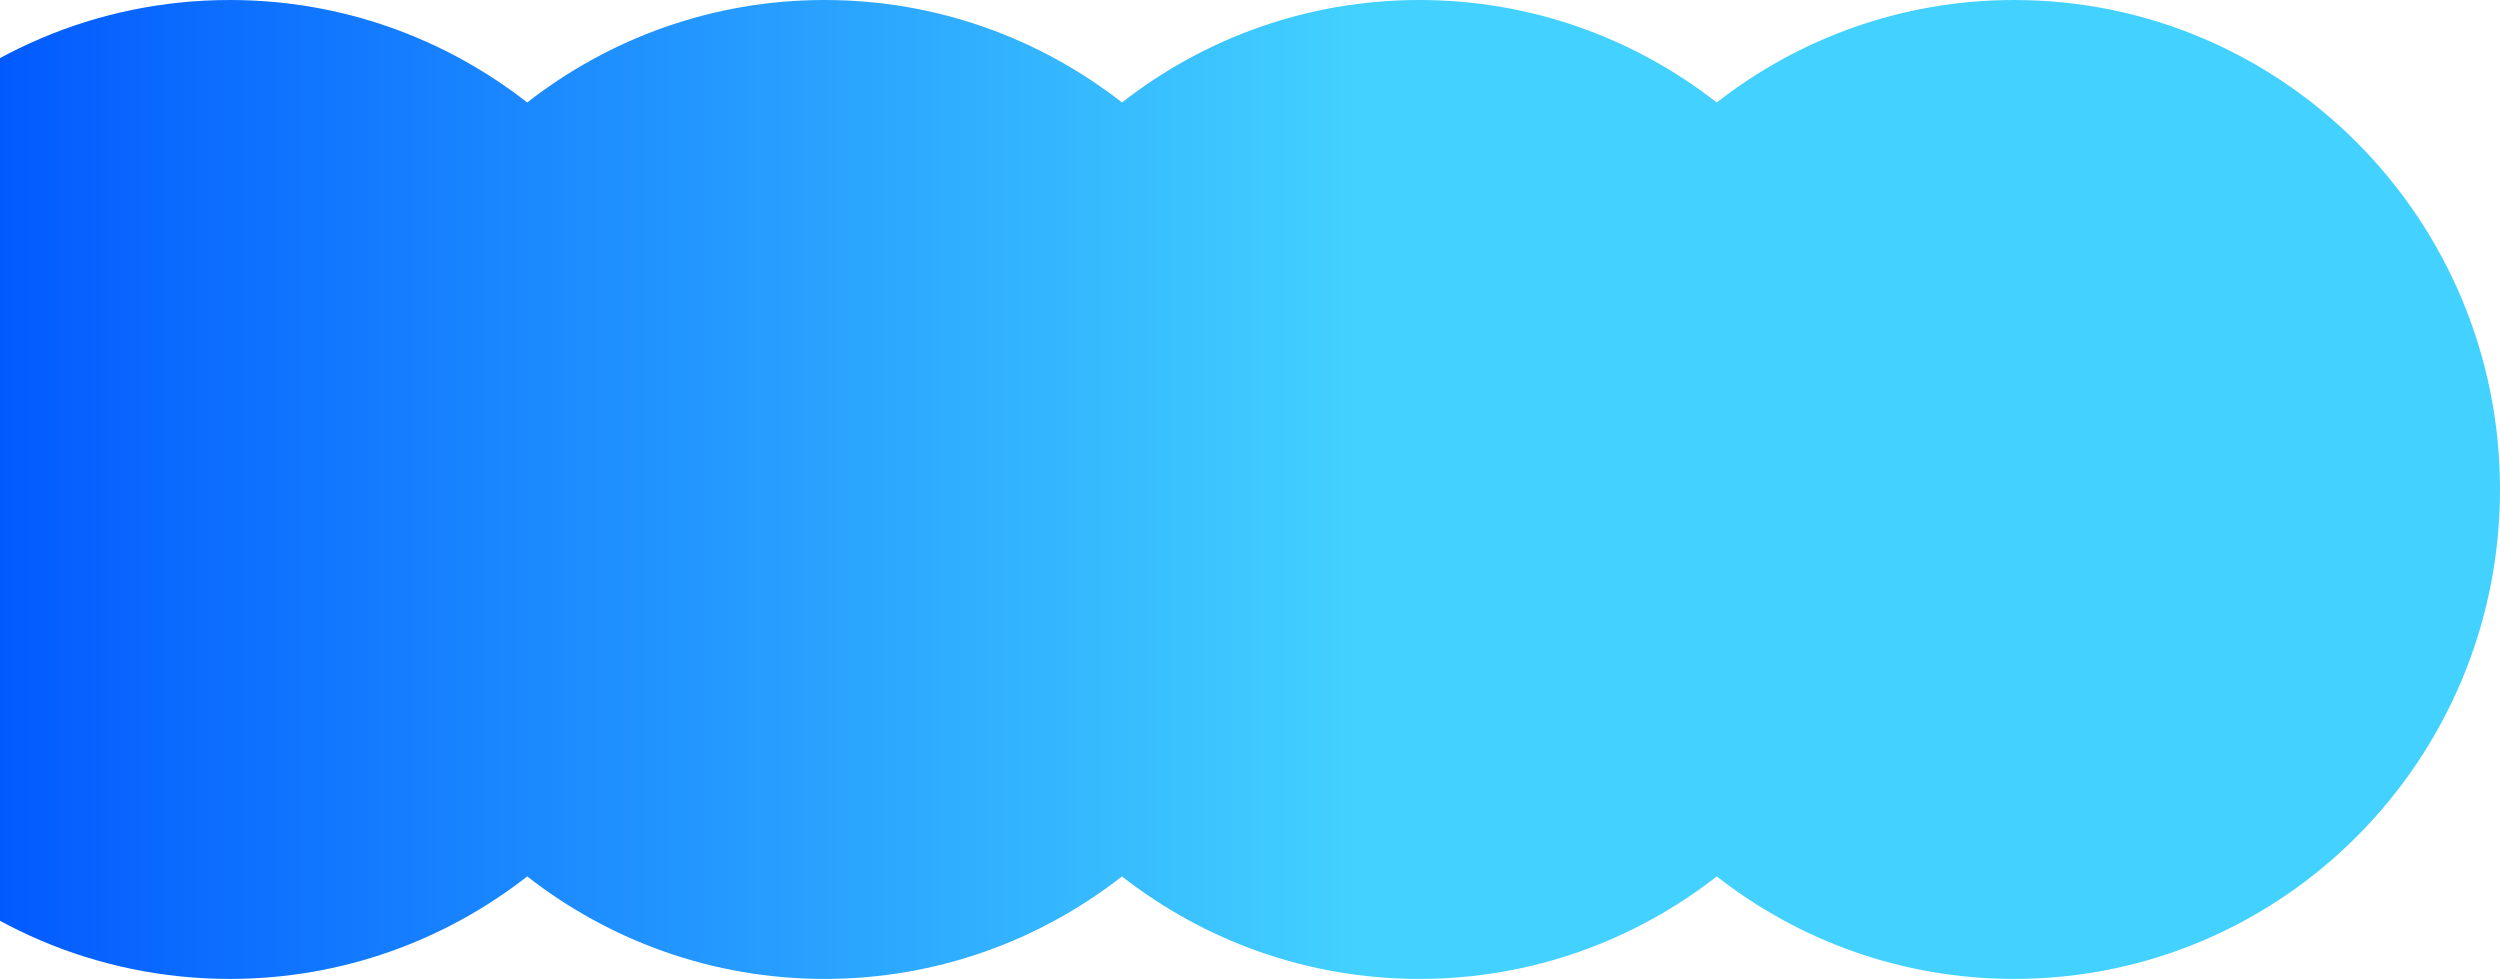 <svg width="166" height="65" viewBox="0 0 166 65" fill="none" xmlns="http://www.w3.org/2000/svg">
<path d="M15.262 65C22.698 65 29.552 62.455 35.008 58.195C40.464 62.455 47.309 65 54.754 65C62.199 65 69.044 62.455 74.5 58.195C79.956 62.455 86.801 65 94.246 65C101.691 65 108.536 62.455 113.992 58.195C119.448 62.455 126.293 65 133.738 65C151.558 65 166 50.451 166 32.5C166 14.549 151.558 1.39962e-05 133.738 1.24384e-05C126.293 1.17875e-05 119.448 2.545 113.992 6.805C108.536 2.545 101.691 9.63673e-06 94.246 8.98586e-06C86.801 8.33499e-06 79.956 2.545 74.5 6.805C69.044 2.545 62.199 6.18422e-06 54.754 5.53335e-06C47.309 4.88249e-06 40.464 2.545 35.008 6.805C29.552 2.545 22.707 2.73172e-06 15.262 2.08085e-06C-2.558 5.22997e-07 -17 14.549 -17 32.5C-17 50.451 -2.558 65 15.262 65Z" fill="url(#paint0_linear_2834_7553)"/>
<defs>
<linearGradient id="paint0_linear_2834_7553" x1="171.751" y1="33.07" x2="-22.914" y2="33.07" gradientUnits="userSpaceOnUse">
<stop offset="0.005" stop-color="#43D2FF"/>
<stop offset="0.415" stop-color="#43D2FF"/>
<stop offset="0.895" stop-color="#0057FF"/>
</linearGradient>
</defs>
</svg>
